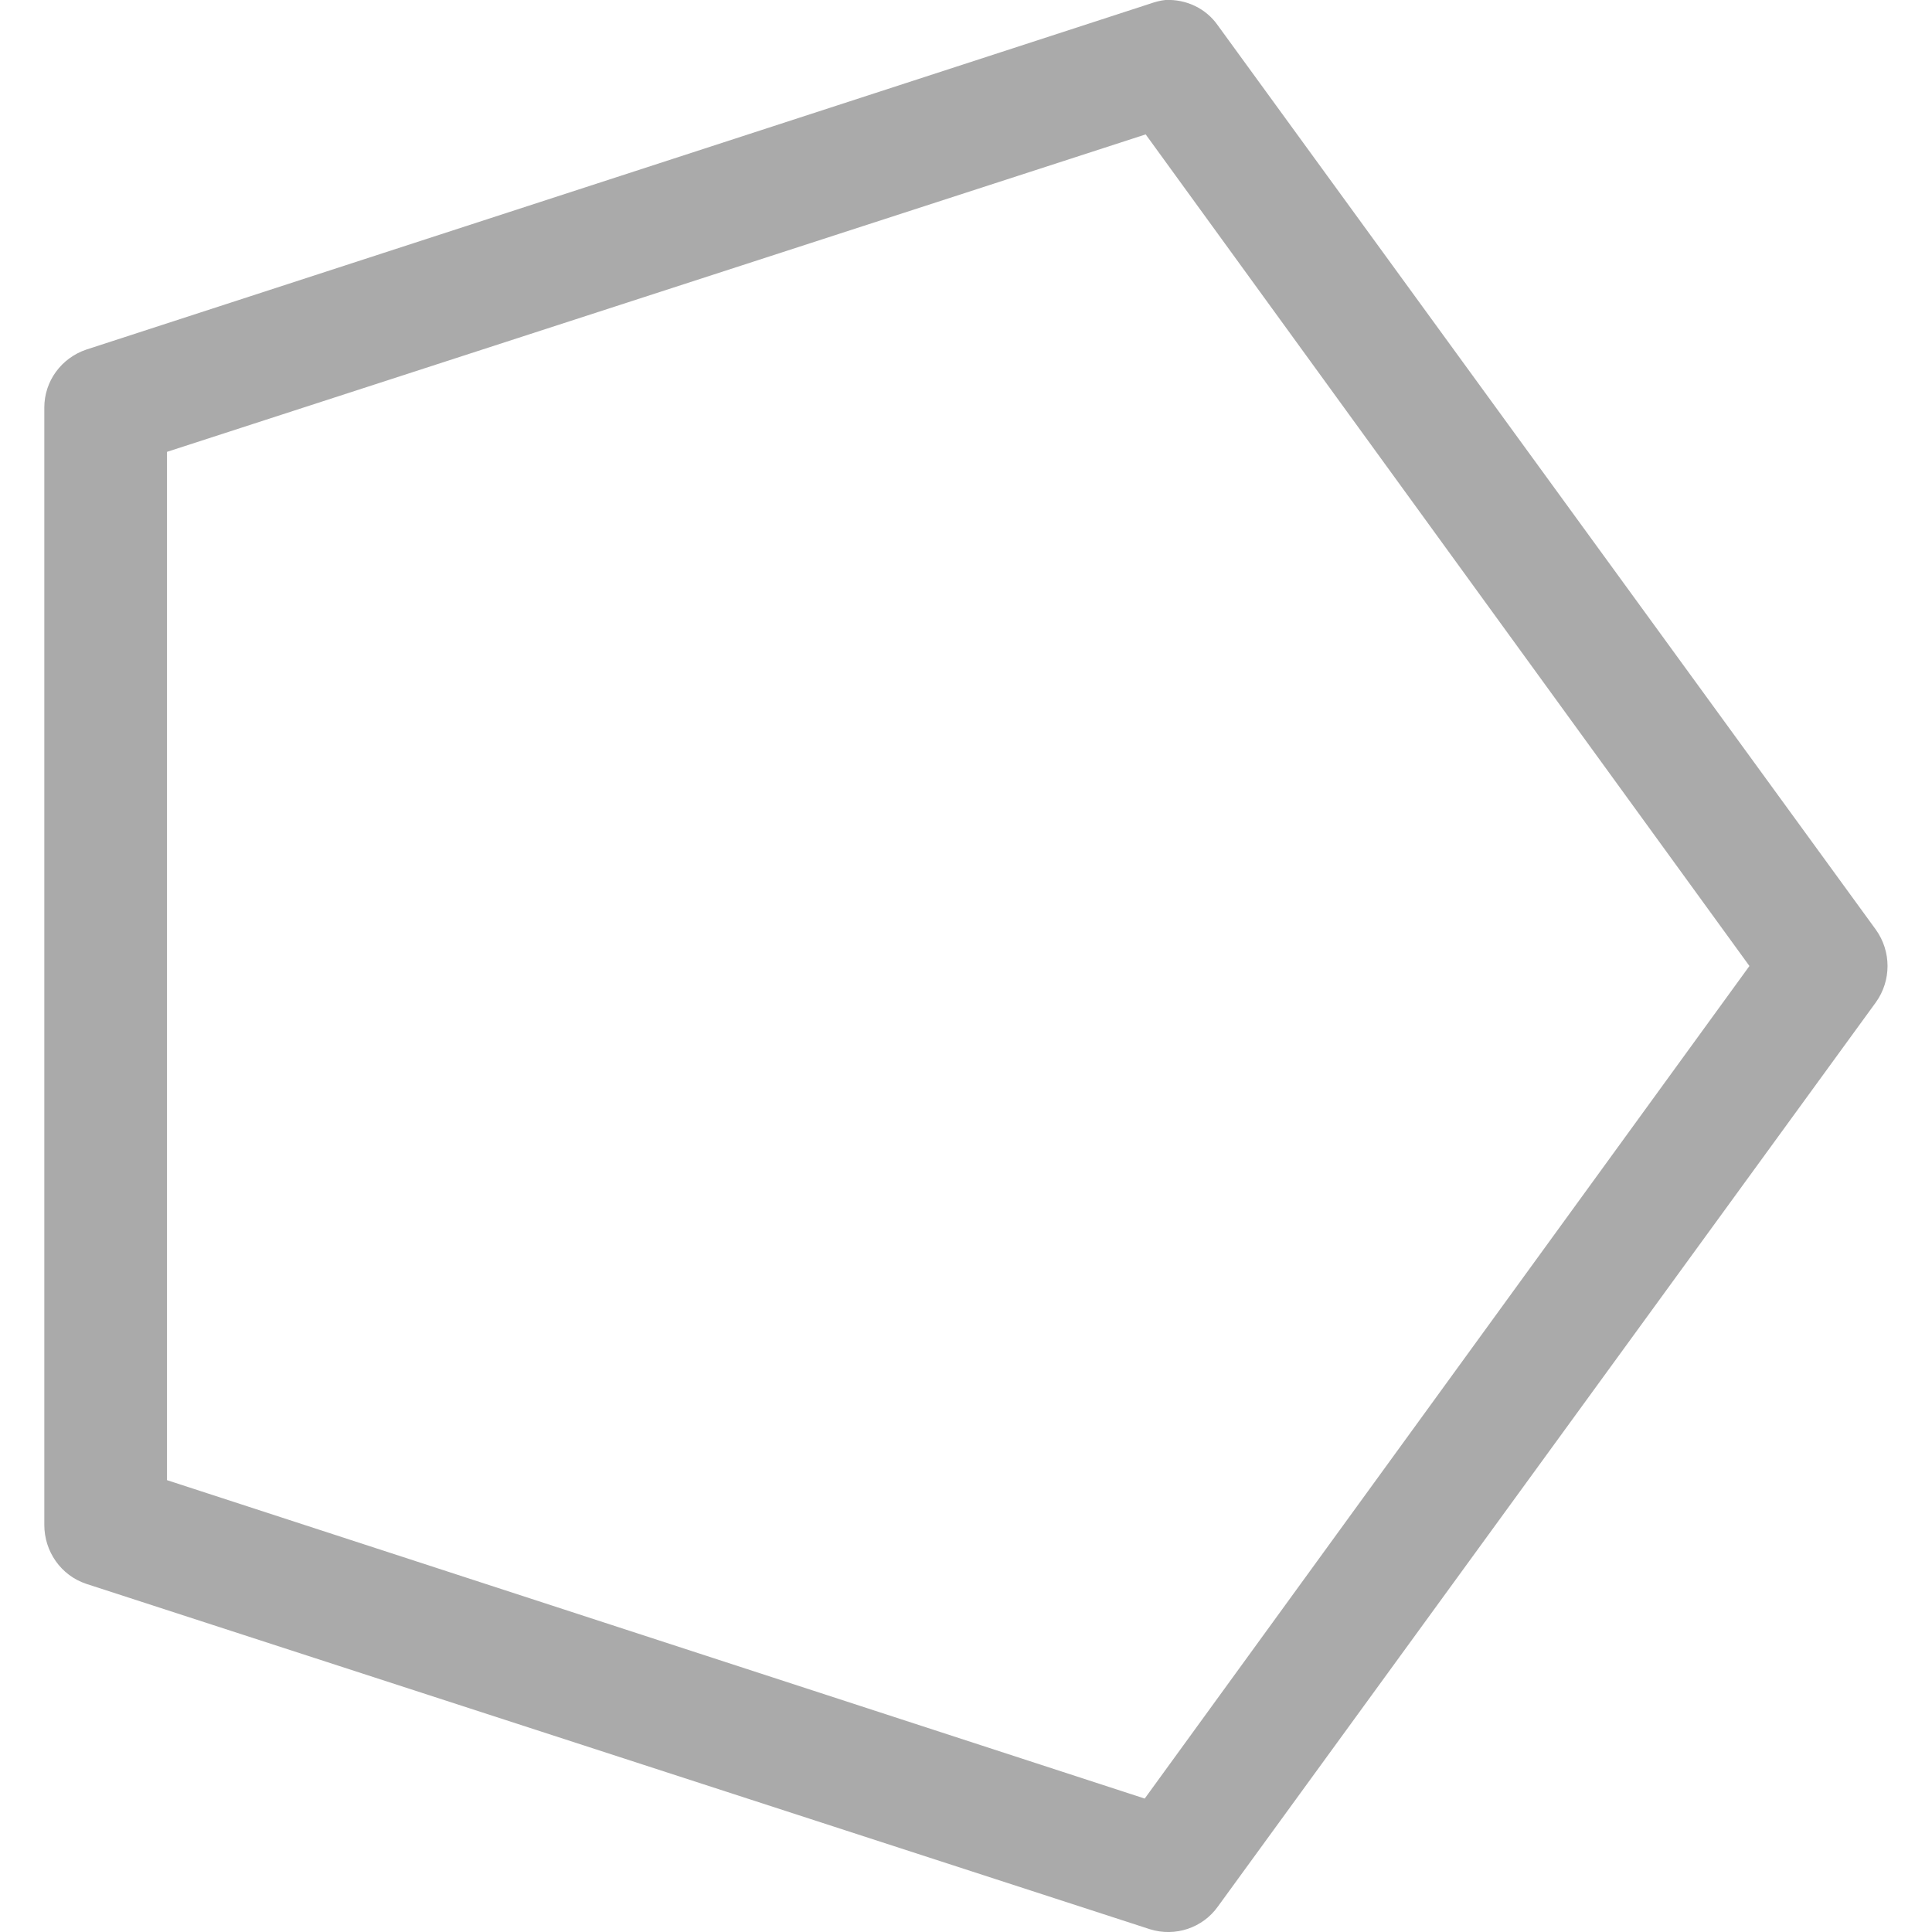 
<svg xmlns="http://www.w3.org/2000/svg" xmlns:xlink="http://www.w3.org/1999/xlink" width="16px" height="16px" viewBox="0 0 16 16" version="1.1">
<g id="surface1">
<path style=" stroke:none;fill-rule:nonzero;fill:#aaaaaa;fill-opacity:1;" d="M 9.652 0 C 9.609 0.004 9.566 0.016 9.523 0.031 L 0.715 2.895 C 0.508 2.965 0.367 3.156 0.367 3.375 L 0.367 12.629 C 0.367 12.848 0.504 13.047 0.715 13.117 L 9.523 15.977 C 9.734 16.043 9.961 15.965 10.086 15.789 L 15.535 8.301 C 15.664 8.121 15.664 7.879 15.535 7.699 L 10.086 0.211 C 9.988 0.07 9.824 -0.008 9.652 0 Z M 9.488 1.113 L 14.488 8 L 9.48 14.895 L 1.383 12.258 L 1.383 3.742 Z M 9.488 1.113 "/>
</g>
</svg>

